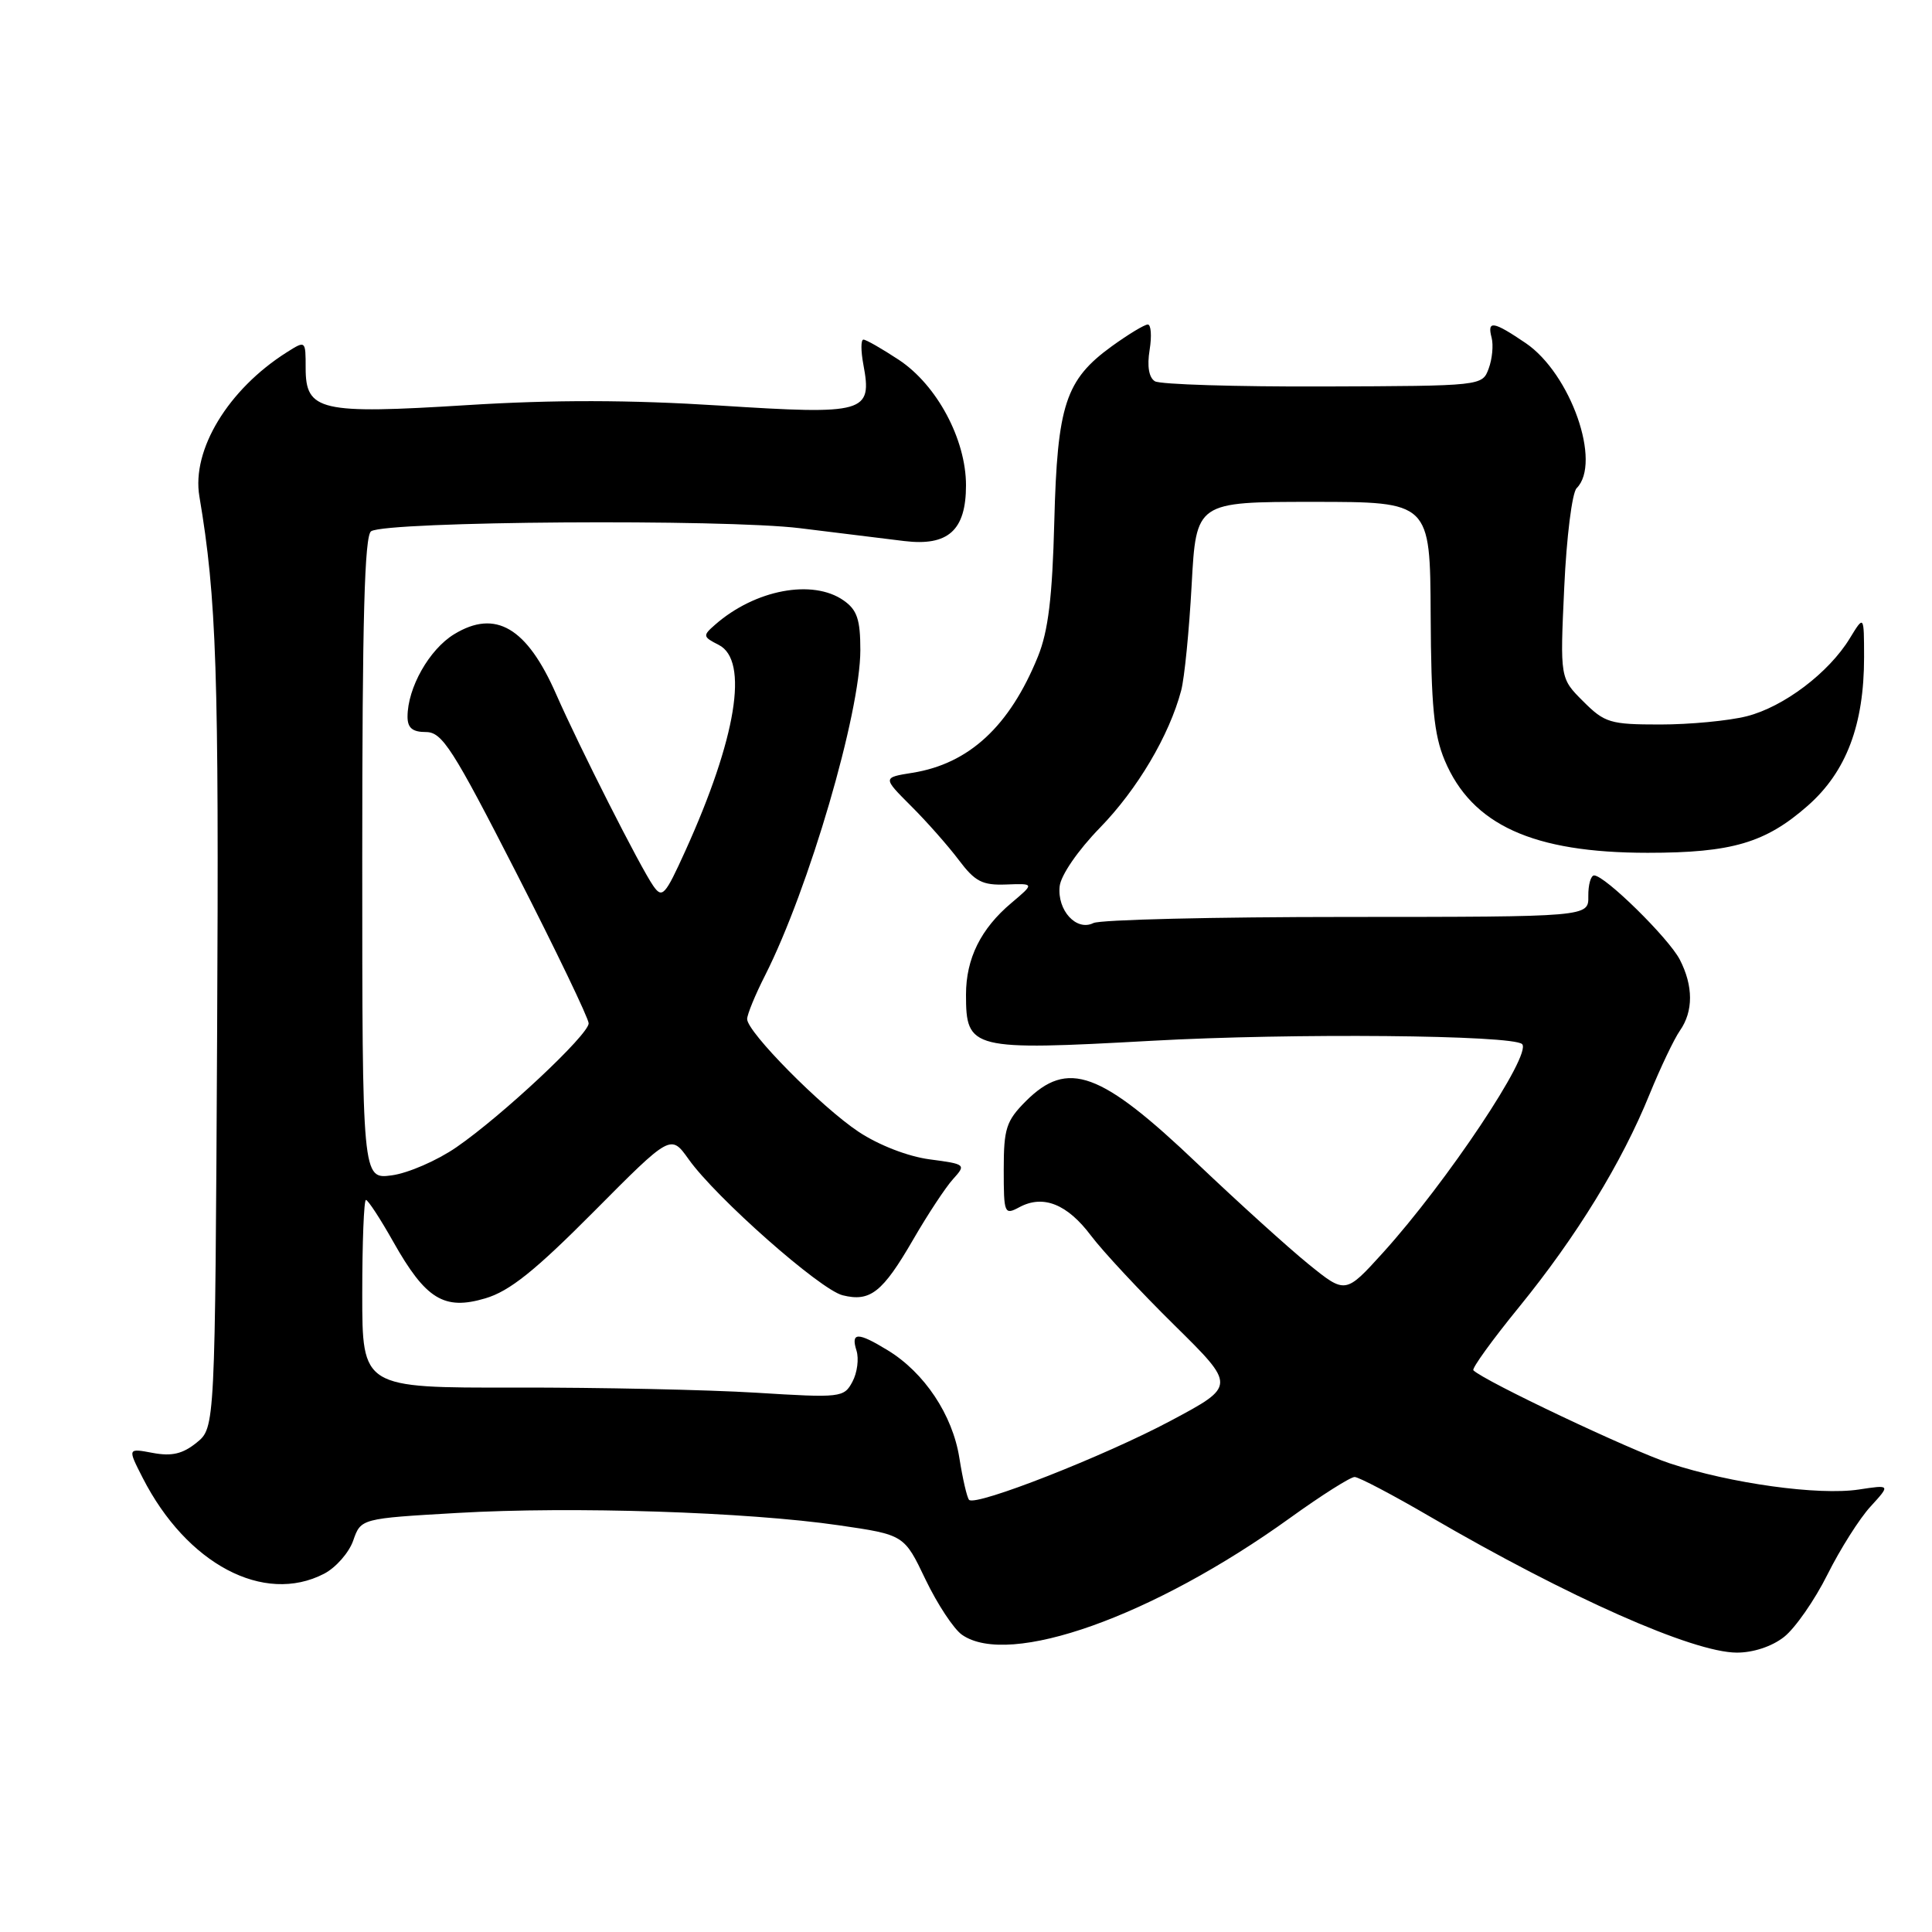 <?xml version="1.0" encoding="UTF-8" standalone="no"?>
<!DOCTYPE svg PUBLIC "-//W3C//DTD SVG 1.1//EN" "http://www.w3.org/Graphics/SVG/1.1/DTD/svg11.dtd" >
<svg xmlns="http://www.w3.org/2000/svg" xmlns:xlink="http://www.w3.org/1999/xlink" version="1.1" viewBox="0 0 256 256">
 <g >
 <path fill="currentColor"
d=" M 236.40 216.90 C 237.87 215.74 240.45 212.03 242.14 208.65 C 243.83 205.27 246.40 201.20 247.86 199.62 C 250.50 196.73 250.50 196.73 246.30 197.37 C 240.97 198.18 229.32 196.57 221.25 193.90 C 216.05 192.18 196.65 182.99 195.23 181.57 C 195.00 181.33 197.73 177.55 201.31 173.16 C 208.90 163.83 214.90 154.06 218.57 145.01 C 220.02 141.46 221.83 137.66 222.60 136.56 C 224.39 134.00 224.38 130.64 222.58 127.15 C 221.10 124.30 212.66 116.00 211.23 116.00 C 210.79 116.00 210.44 117.24 210.46 118.75 C 210.50 121.49 210.50 121.49 178.50 121.50 C 160.90 121.50 145.77 121.86 144.88 122.31 C 142.63 123.43 140.07 120.63 140.41 117.44 C 140.57 115.97 142.83 112.68 145.74 109.69 C 150.70 104.60 154.93 97.46 156.51 91.50 C 156.95 89.85 157.57 83.55 157.90 77.50 C 158.50 66.50 158.50 66.50 174.00 66.50 C 189.50 66.50 189.50 66.50 189.57 81.50 C 189.63 93.53 190.00 97.34 191.43 100.75 C 195.03 109.31 203.13 113.00 218.32 113.00 C 229.49 113.00 233.93 111.69 239.54 106.76 C 244.65 102.26 247.00 96.04 247.00 87.07 C 246.99 81.50 246.99 81.50 245.11 84.58 C 242.33 89.15 236.33 93.68 231.44 94.91 C 229.06 95.51 223.90 96.00 219.98 96.00 C 213.35 96.00 212.63 95.78 209.78 92.93 C 206.71 89.87 206.71 89.87 207.27 77.82 C 207.57 71.20 208.31 65.29 208.91 64.69 C 212.27 61.33 208.13 49.52 202.16 45.46 C 197.85 42.54 197.03 42.41 197.65 44.76 C 197.90 45.73 197.73 47.57 197.26 48.83 C 196.41 51.14 196.39 51.14 175.34 51.21 C 163.75 51.25 153.71 50.94 153.03 50.52 C 152.23 50.03 151.98 48.52 152.33 46.37 C 152.63 44.52 152.52 43.00 152.09 43.00 C 151.65 43.00 149.51 44.30 147.32 45.88 C 141.18 50.33 140.10 53.64 139.70 69.10 C 139.44 79.16 138.90 83.62 137.53 87.00 C 133.78 96.23 128.41 101.20 120.90 102.40 C 116.95 103.03 116.95 103.03 120.72 106.80 C 122.80 108.87 125.64 112.09 127.04 113.95 C 129.20 116.82 130.16 117.32 133.34 117.20 C 137.08 117.06 137.08 117.06 134.01 119.65 C 129.96 123.06 128.00 127.01 128.00 131.80 C 128.00 139.06 128.69 139.23 152.61 137.91 C 171.19 136.87 200.47 137.14 201.69 138.35 C 203.02 139.69 191.73 156.62 183.25 165.99 C 178.28 171.47 178.28 171.47 173.39 167.51 C 170.70 165.33 164.10 159.35 158.72 154.24 C 145.80 141.93 141.49 140.36 135.92 145.92 C 133.33 148.52 133.00 149.54 133.00 154.96 C 133.00 160.85 133.08 161.03 135.09 159.95 C 138.23 158.27 141.42 159.54 144.57 163.74 C 146.13 165.81 151.09 171.13 155.59 175.57 C 163.78 183.64 163.78 183.64 155.14 188.25 C 146.37 192.93 129.30 199.63 128.41 198.74 C 128.14 198.47 127.56 195.97 127.12 193.18 C 126.22 187.48 122.49 181.88 117.63 178.92 C 113.66 176.49 112.71 176.50 113.49 178.96 C 113.83 180.04 113.59 181.90 112.95 183.09 C 111.83 185.19 111.43 185.24 100.16 184.54 C 93.77 184.15 79.41 183.84 68.27 183.86 C 48.00 183.90 48.00 183.90 48.00 171.45 C 48.00 164.60 48.22 159.00 48.49 159.00 C 48.76 159.00 50.40 161.50 52.12 164.56 C 56.41 172.16 58.84 173.66 64.30 172.04 C 67.52 171.09 70.88 168.40 78.69 160.54 C 88.88 150.28 88.88 150.28 91.25 153.61 C 94.87 158.70 108.66 170.88 111.65 171.63 C 115.31 172.54 116.94 171.26 121.00 164.25 C 122.92 160.93 125.30 157.32 126.28 156.24 C 128.03 154.31 127.97 154.25 123.18 153.62 C 120.31 153.24 116.45 151.74 113.80 149.99 C 108.85 146.71 99.00 136.75 99.00 135.03 C 99.00 134.43 100.07 131.81 101.39 129.22 C 107.18 117.77 114.00 94.47 114.00 86.14 C 114.00 82.08 113.57 80.81 111.78 79.56 C 107.68 76.69 100.04 78.13 94.75 82.78 C 93.09 84.23 93.12 84.38 95.25 85.46 C 99.26 87.52 97.58 97.82 90.80 112.77 C 88.12 118.68 87.75 119.09 86.56 117.38 C 84.84 114.92 76.78 99.00 73.70 92.00 C 69.82 83.15 65.66 80.70 60.19 84.03 C 56.88 86.04 54.00 91.14 54.00 94.97 C 54.00 96.45 54.65 97.00 56.44 97.00 C 58.59 97.00 59.98 99.17 68.44 115.71 C 73.70 126.00 78.00 134.95 78.00 135.60 C 78.00 137.10 66.52 147.86 60.47 152.02 C 57.92 153.78 54.07 155.45 51.91 155.74 C 48.00 156.26 48.00 156.26 48.00 113.69 C 48.00 82.03 48.30 70.93 49.18 70.39 C 51.32 69.06 95.96 68.75 106.00 69.99 C 111.22 70.63 117.44 71.40 119.81 71.69 C 125.64 72.40 128.00 70.27 128.00 64.31 C 128.00 58.22 124.15 51.02 119.10 47.68 C 116.87 46.21 114.76 45.00 114.41 45.00 C 114.06 45.00 114.06 46.48 114.40 48.30 C 115.60 54.72 114.70 54.97 95.40 53.74 C 83.41 52.98 73.40 52.96 61.90 53.68 C 42.42 54.90 40.50 54.46 40.50 48.77 C 40.50 45.10 40.50 45.10 38.00 46.68 C 30.24 51.59 25.37 59.61 26.42 65.78 C 28.70 79.29 29.02 88.99 28.77 136.84 C 28.50 189.18 28.50 189.18 26.05 191.16 C 24.21 192.65 22.76 192.99 20.25 192.52 C 16.90 191.89 16.90 191.89 18.90 195.81 C 24.74 207.25 34.96 212.66 42.94 208.53 C 44.50 207.72 46.24 205.74 46.80 204.14 C 47.82 201.21 47.82 201.21 60.66 200.47 C 75.83 199.59 99.02 200.34 111.16 202.11 C 119.81 203.37 119.81 203.37 122.64 209.30 C 124.20 212.55 126.37 215.84 127.46 216.61 C 133.71 220.99 152.79 214.20 170.93 201.14 C 175.09 198.14 178.95 195.70 179.50 195.71 C 180.05 195.72 184.55 198.08 189.50 200.97 C 207.86 211.66 224.29 218.95 230.12 218.98 C 232.30 218.99 234.79 218.17 236.40 216.90 Z "/>
</g>
</svg>